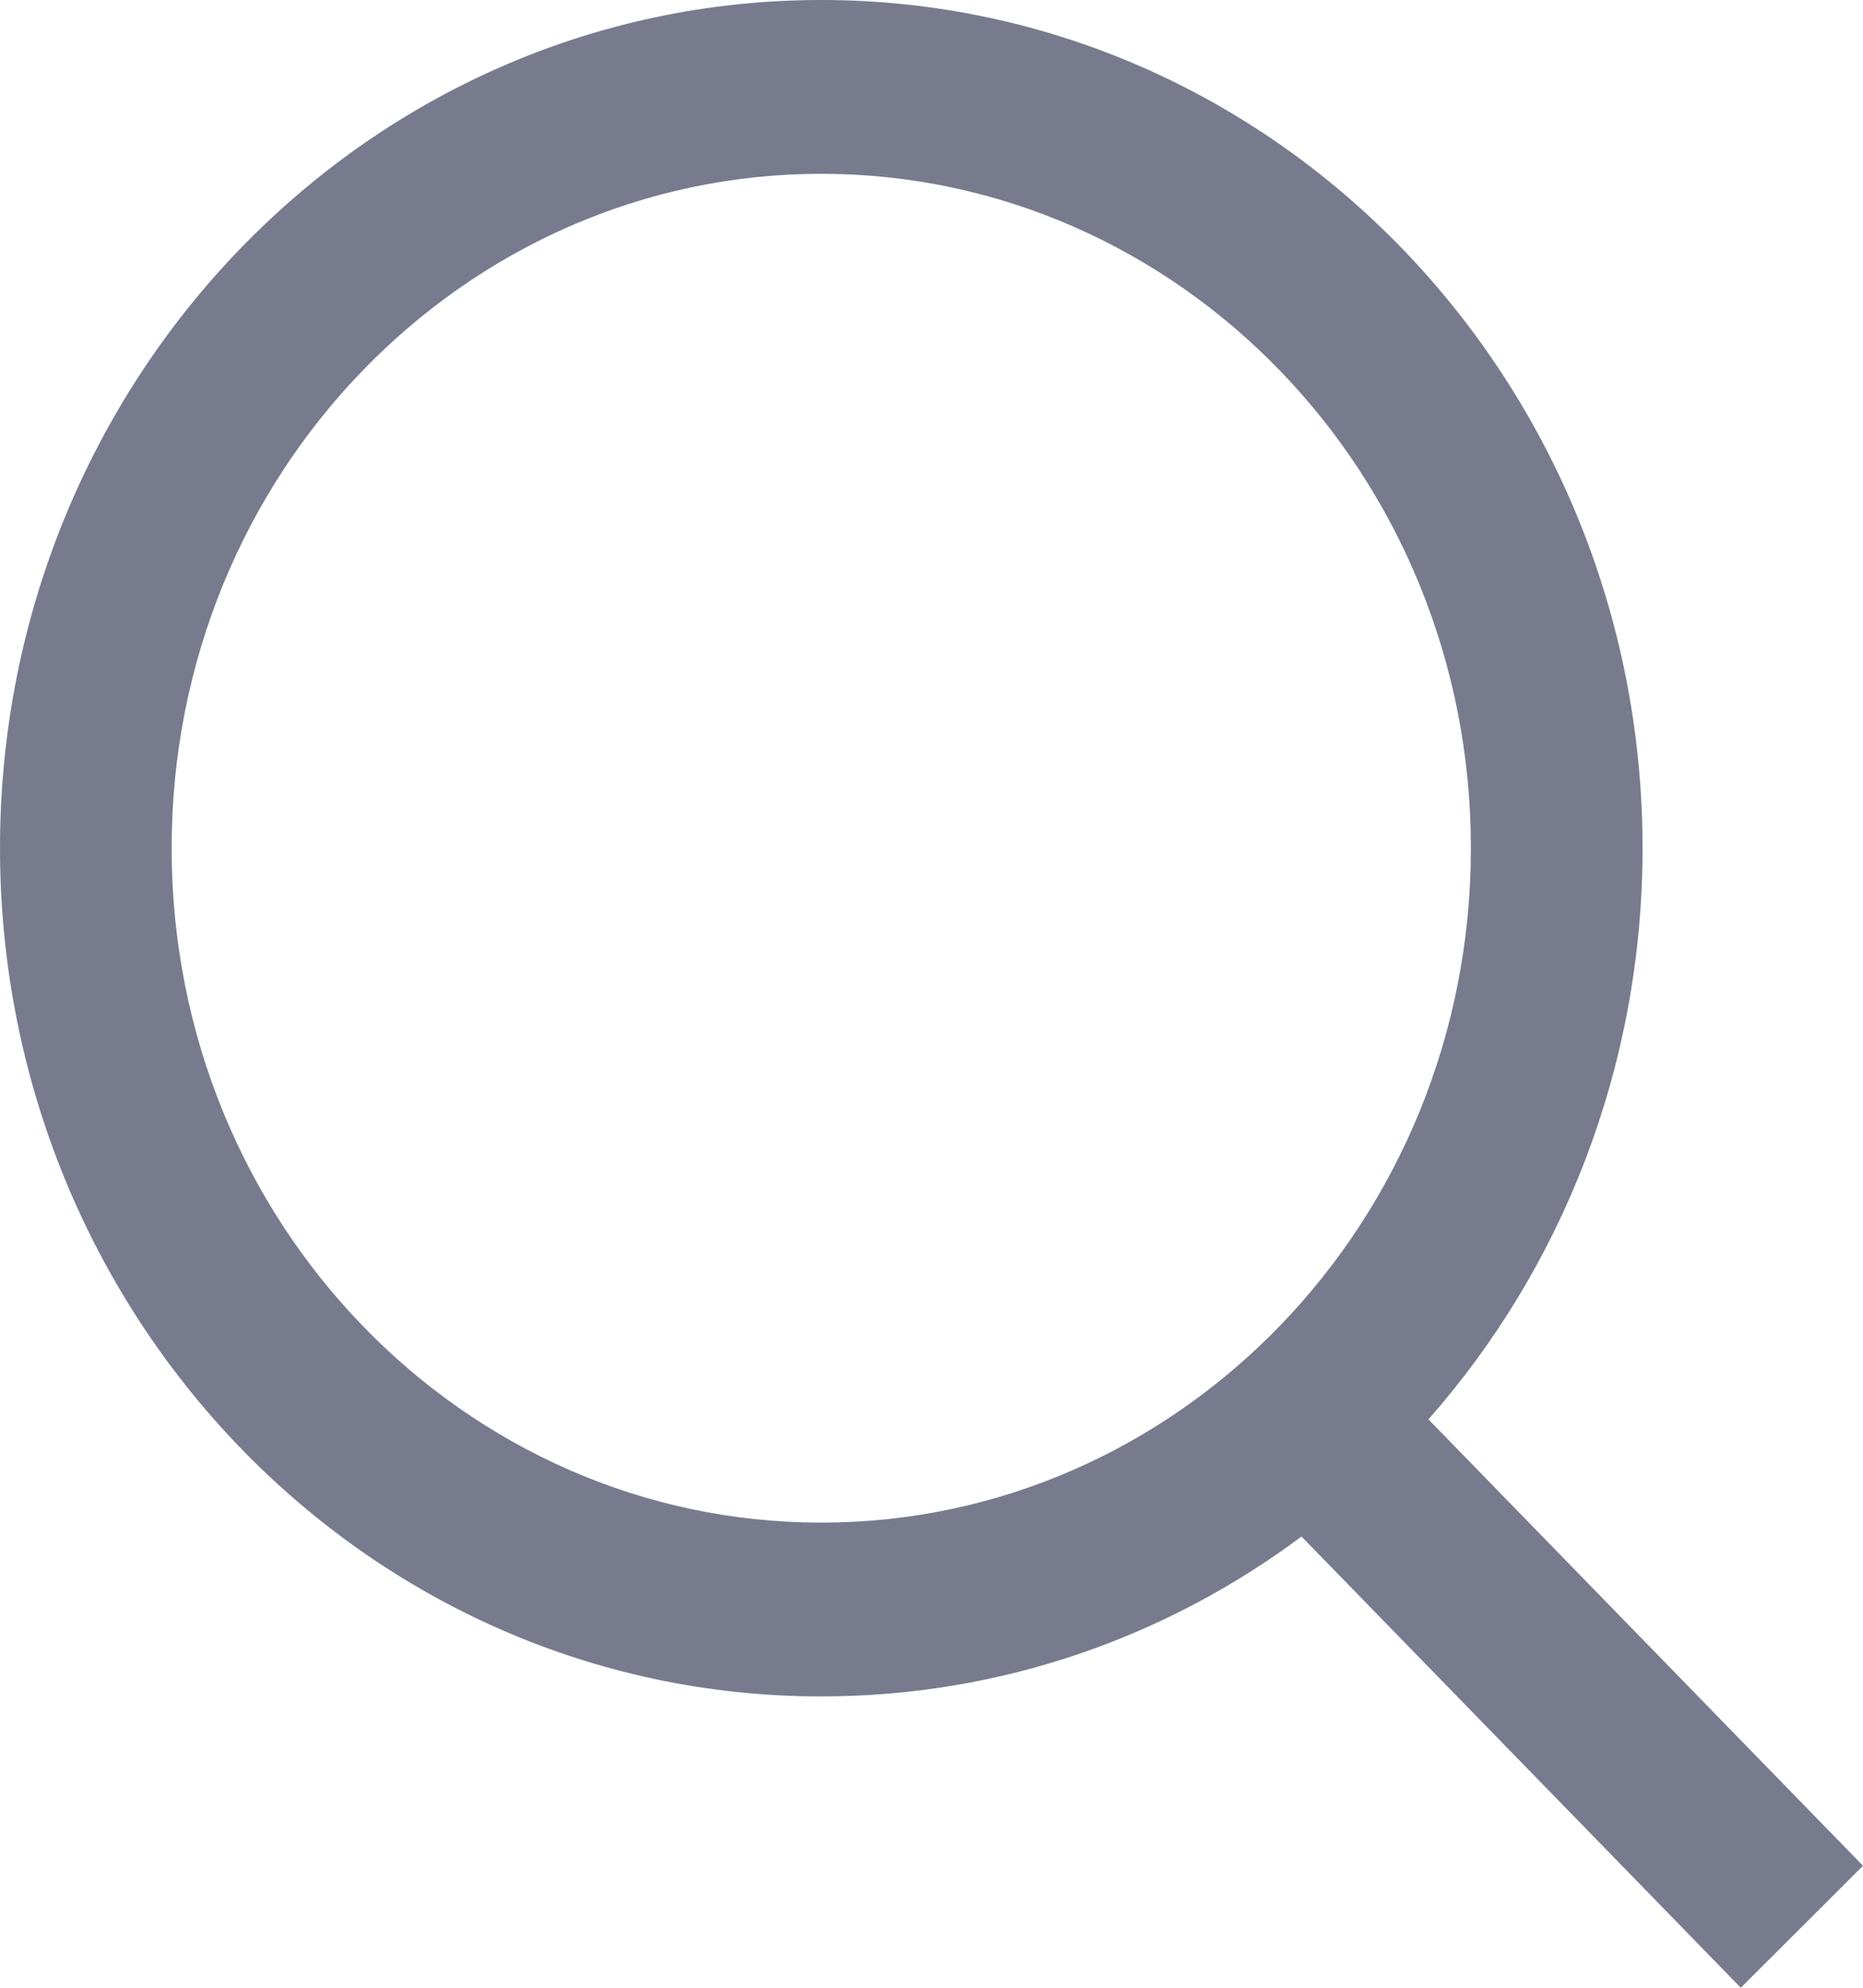 <svg width="15" height="16" viewBox="0 0 15 16" fill="none" xmlns="http://www.w3.org/2000/svg">
<path fill-rule="evenodd" clip-rule="evenodd" d="M6.612 1.399C3.738 1.399 1.382 3.815 1.382 6.827C1.382 9.84 3.738 12.256 6.612 12.256C9.487 12.256 11.843 9.84 11.843 6.827C11.843 3.815 9.487 1.399 6.612 1.399ZM0 6.827C0 3.071 2.946 0 6.612 0C10.279 0 13.225 3.071 13.225 6.827C13.225 8.594 12.573 10.21 11.501 11.425L15 15.018L14.016 16L10.479 12.368C9.393 13.177 8.059 13.655 6.612 13.655C2.946 13.655 0 10.584 0 6.827Z" fill="#787B8E"/>
</svg>
